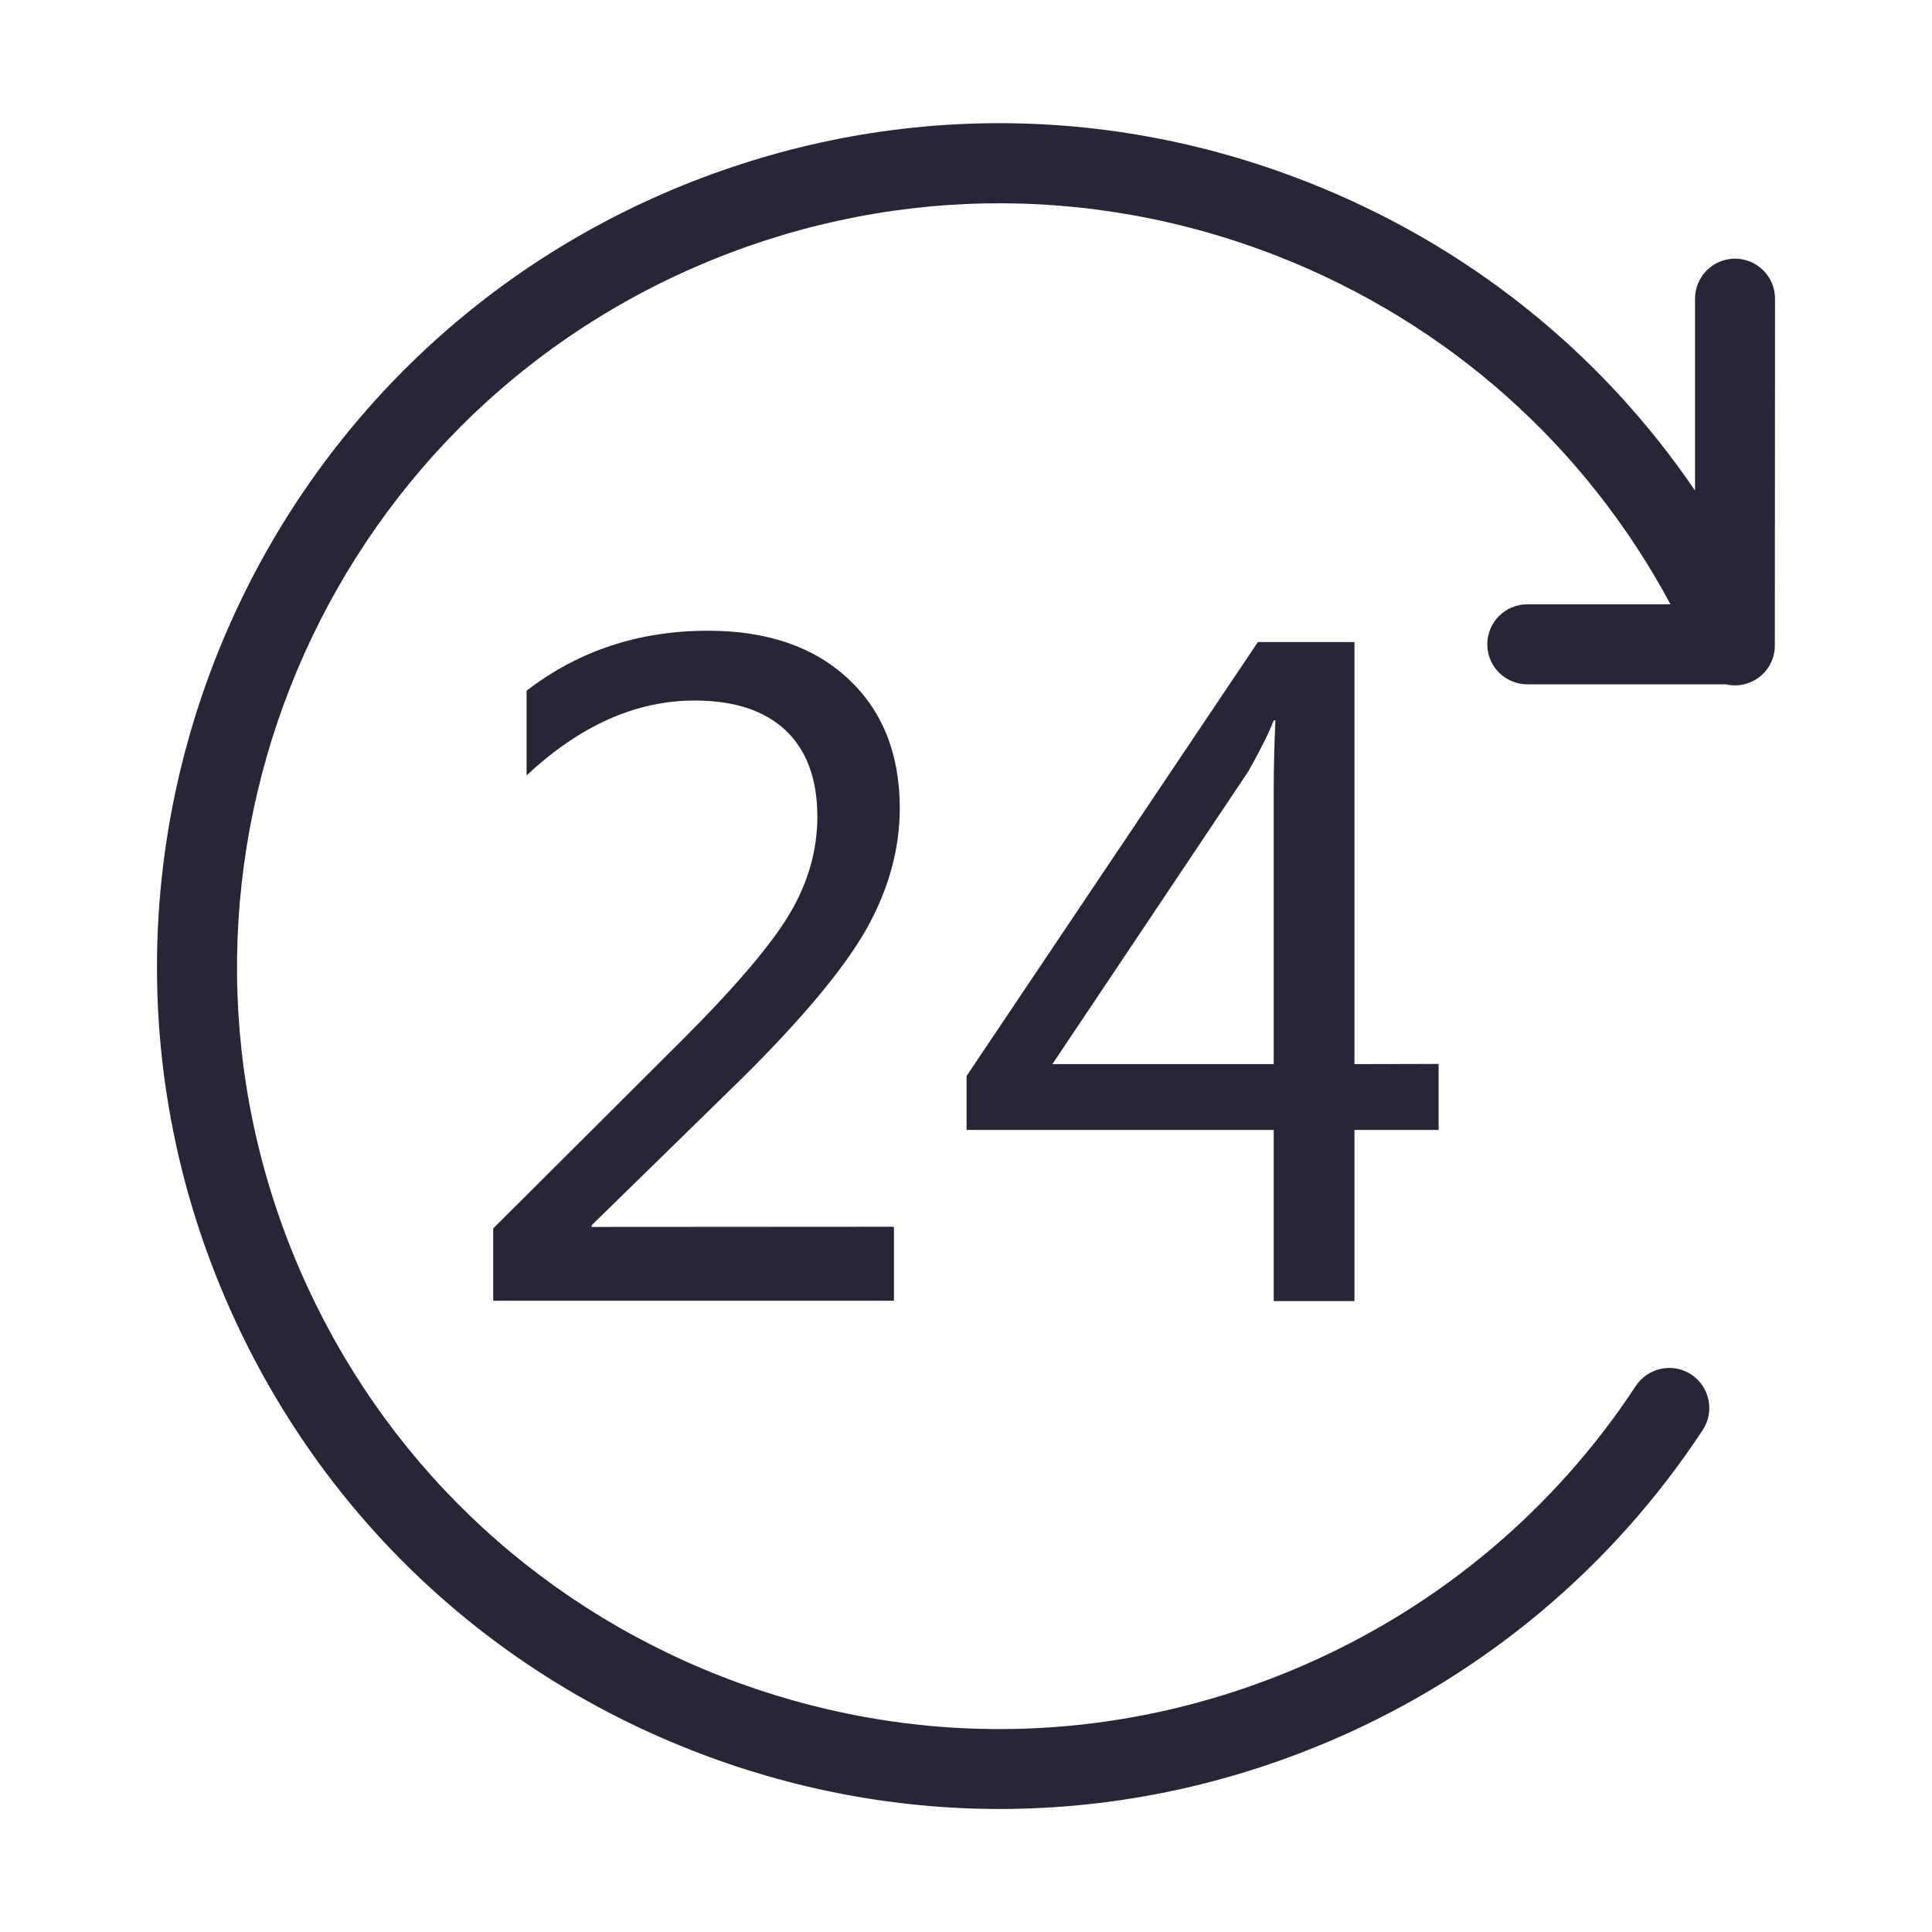 <svg xmlns="http://www.w3.org/2000/svg" viewBox="0 0 1024 1024" version="1.1"><path d="M393.2 571.6c32.5-32.2 54.5-58.7 66.2-79.5 11.6-20.8 17.5-42.1 17.5-63.7 0-28.7-9.1-51.6-27.3-68.6-18.2-17-43-25.5-74.4-25.5-36.5 0-68.6 10.6-96.1 31.8l0 44.9c28.3-26.5 58-39.7 89.1-39.7 21 0 37.1 5.3 48.3 15.9 11.1 10.6 16.7 25.8 16.7 45.7 0 17.4-4.7 34.3-14.2 50.6-9.5 16.3-28.2 38.4-56.1 66.4l-101.5 101.2 0 38.3 212.4 0 0-39.2L313.6 650.3l0-0.9L393.2 571.6z" fill="#272636" p-id="997"></path><path d="M717.9 689.6l0-90.7 44.6 0 0-35L717.9 564l0-223.7-51.2 0L512.3 570.3l0 28.6 162.8 0 0 90.7L717.9 689.6zM557.8 564l104-155.4c6.8-12.2 11.2-21.1 13.3-26.8l0.9 0c-0.6 13.5-0.9 25.5-0.9 35.9l0 146.3L557.8 564z" fill="#272636" p-id="998"></path><path d="M940.7 341.7c0-0 0-0.1 0-0.1L940.8 158.3c0-11.7-9.5-21.2-21.2-21.2-11.7 0-21.2 9.5-21.2 21.2l0 101.7C848.4 186.5 777.5 129.7 693 96.5 582 52.8 460.7 55.1 351.3 102.7c-225.7 98.4-329.3 362-230.9 587.7 47.6 109.3 135 193.6 246 237.2 52.9 20.8 108.2 31.2 163.4 31.2 60.6 0 121.1-12.5 178.3-37.4 79.7-34.7 146.9-91.3 194.4-163.5 6.4-9.8 3.7-22.9-6.1-29.4-9.8-6.4-22.9-3.7-29.4 6.1-43 65.4-103.9 116.6-176 148-98.9 43.1-208.8 45.1-309.2 5.7-100.5-39.5-179.5-115.7-222.6-214.6C70.3 469.2 164 230.6 368.3 141.6c98.9-43.1 208.8-45.1 309.2-5.7 90 35.4 162.7 100.2 207.9 184.4l-75.9 0c-11.7 0-21.2 9.5-21.2 21.2s9.5 21.2 21.2 21.2l105.2 0c4.3 1 8.9 0.7 13.3-1.2C936.1 358 940.9 350 940.7 341.7z" fill="#272636" p-id="999"></path></svg>